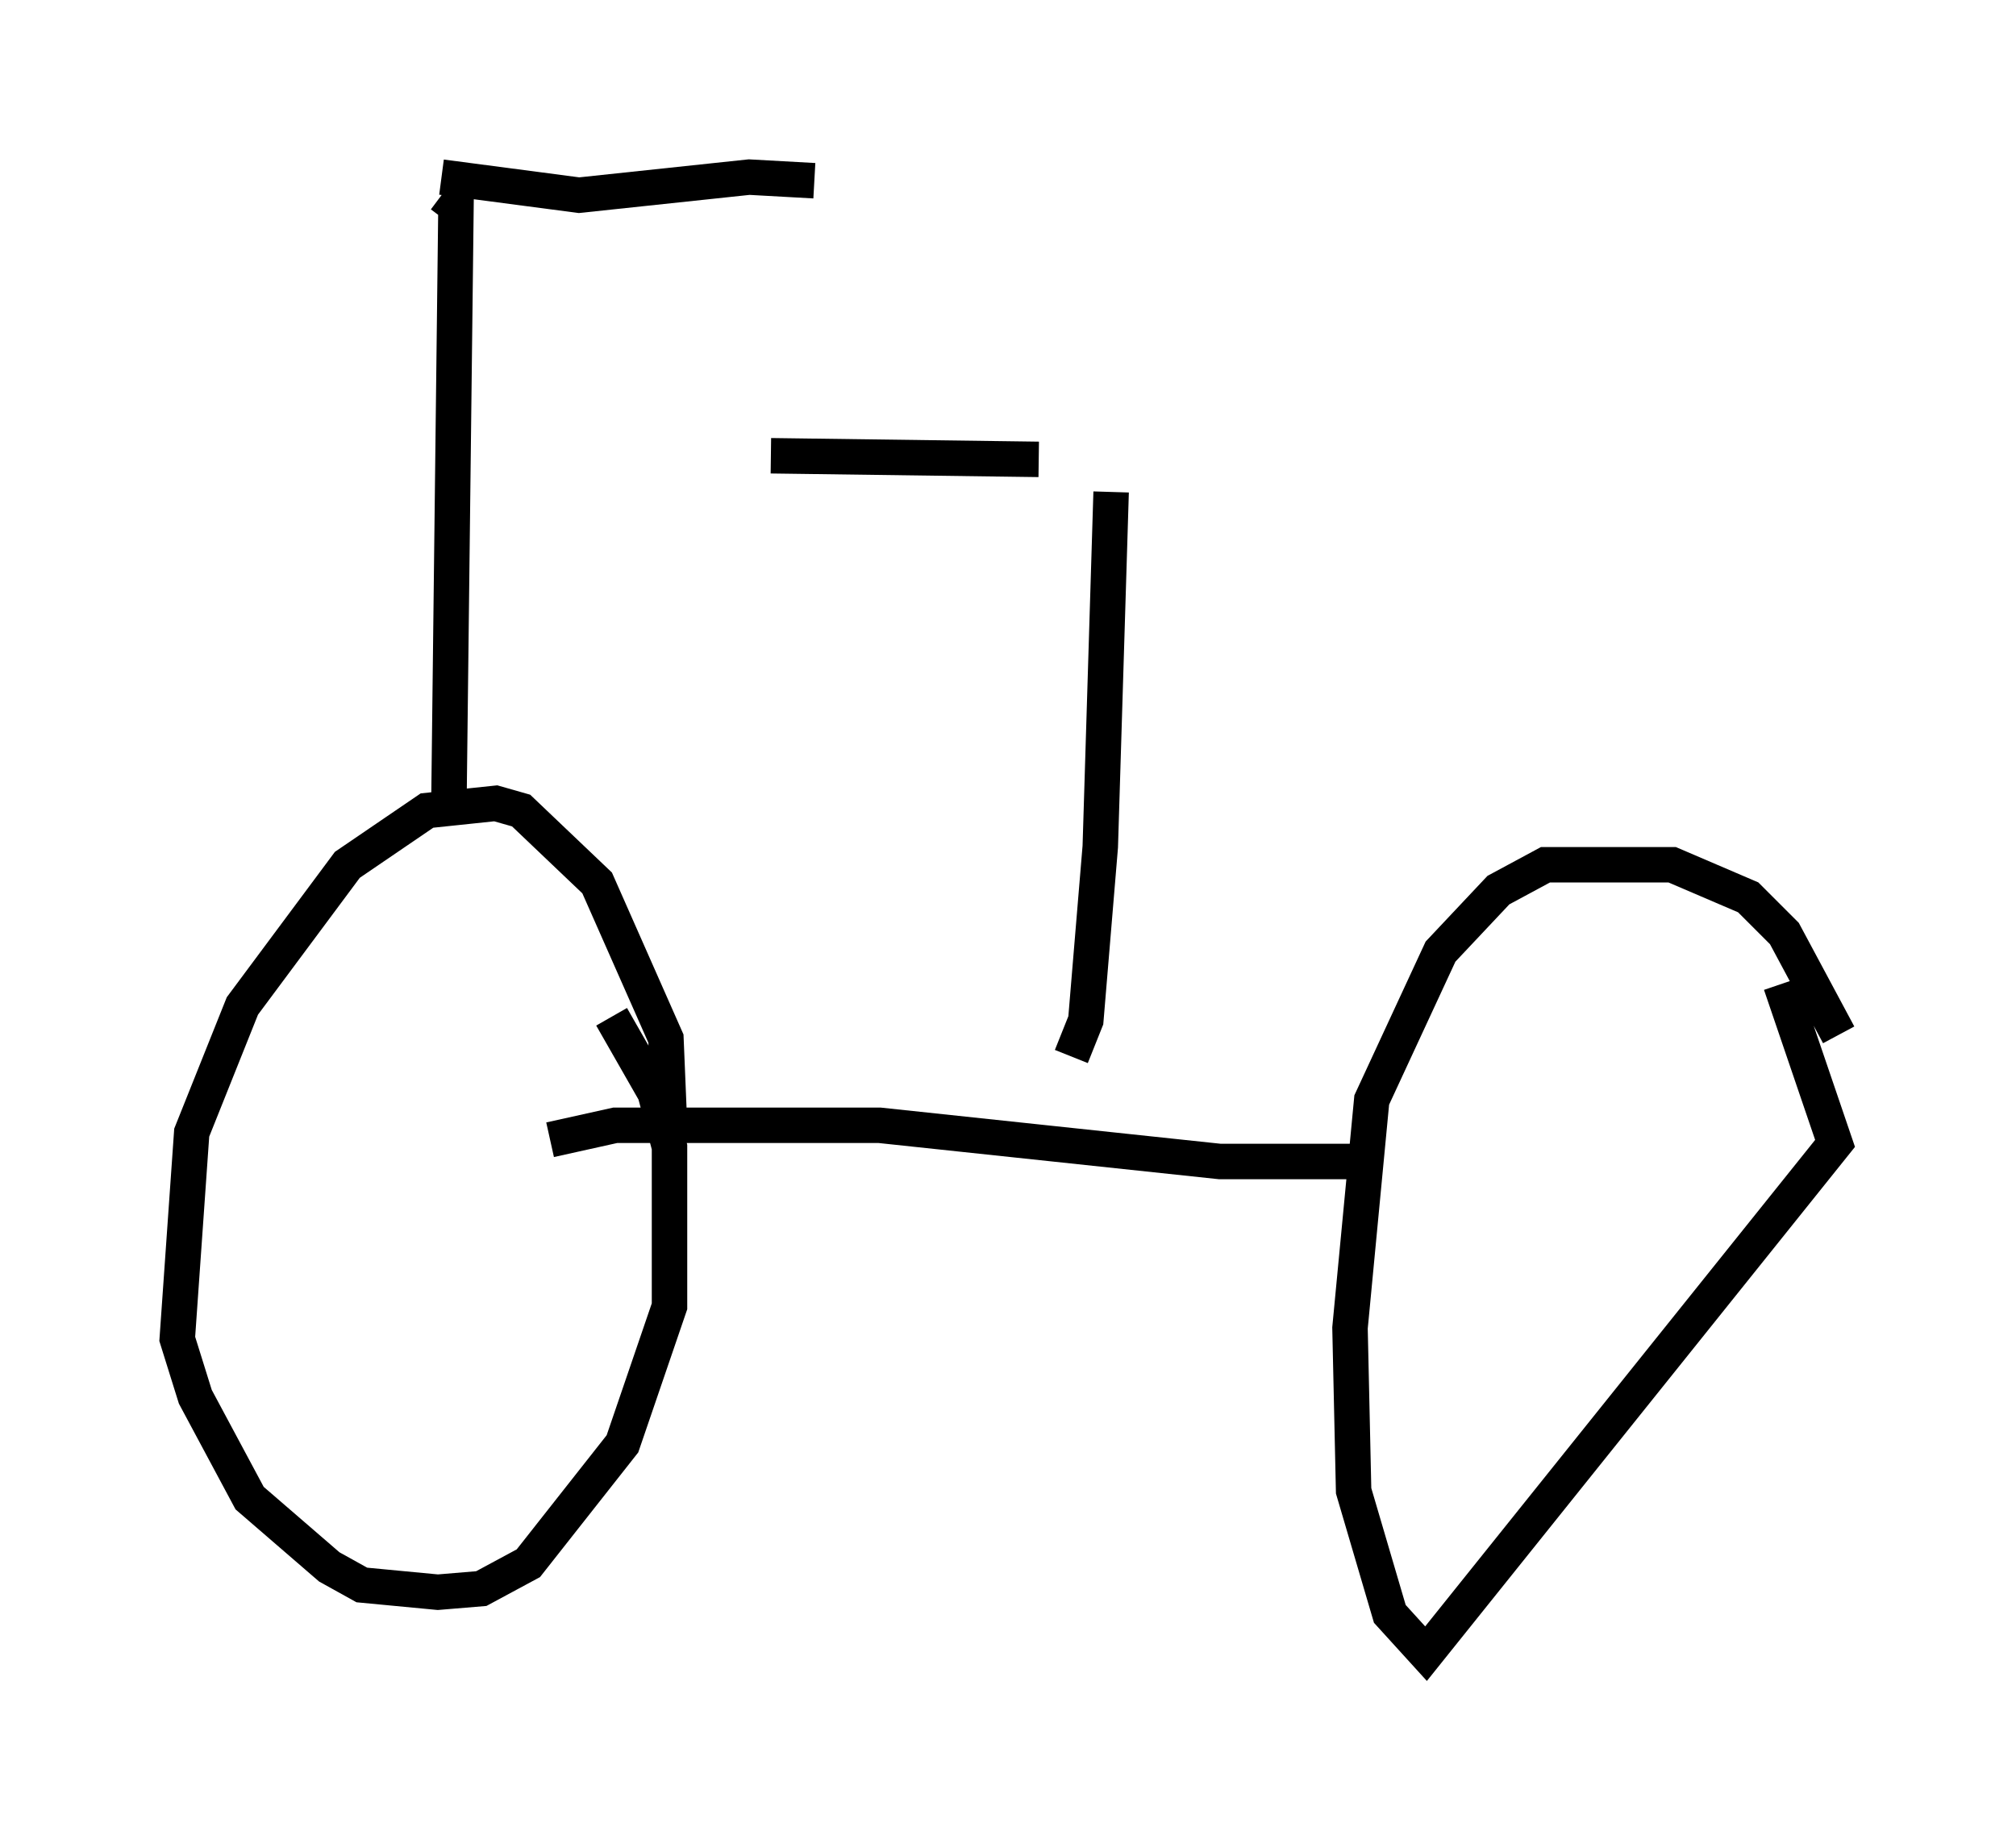<?xml version="1.0" encoding="utf-8" ?>
<svg baseProfile="full" height="51.65" version="1.1" width="56.857" xmlns="http://www.w3.org/2000/svg" xmlns:ev="http://www.w3.org/2001/xml-events" xmlns:xlink="http://www.w3.org/1999/xlink"><defs /><rect fill="white" height="51.65" width="56.857" x="0" y="0" /><path d="M18.475, 33.073 m0.408, -1.327 l-0.102, -2.45 -1.94, -4.39 l-2.144, -2.042 -0.715, -0.204 l-1.94, 0.204 -2.246, 1.531 l-2.96, 3.981 -1.429, 3.573 l-0.408, 5.819 0.51, 1.633 l1.531, 2.858 2.246, 1.94 l0.919, 0.51 2.144, 0.204 l1.225, -0.102 1.327, -0.715 l2.654, -3.369 1.327, -3.879 l0.0, -4.492 -0.408, -1.531 l-1.225, -2.144 m34.607, 0.51 l-1.531, -2.858 -1.021, -1.021 l-2.144, -0.919 -3.573, 0.0 l-1.327, 0.715 -1.633, 1.735 l-1.94, 4.185 -0.613, 6.431 l0.102, 4.594 1.021, 3.471 l1.021, 1.123 11.536, -14.394 l-1.531, -4.492 m-11.944, 5.002 l-3.879, 0.0 -9.596, -1.021 l-7.452, 0.0 -1.838, 0.408 m-2.858, -9.086 l0.204, -17.252 -0.408, -0.306 m0.0, -0.51 l3.879, 0.51 4.798, -0.51 l1.838, 0.102 m7.248, 24.704 l0.408, -1.021 0.408, -4.9 l0.306, -10.004 m-2.042, -0.919 l-7.554, -0.102 " fill="none" stroke="black" stroke-width="1" /></svg>